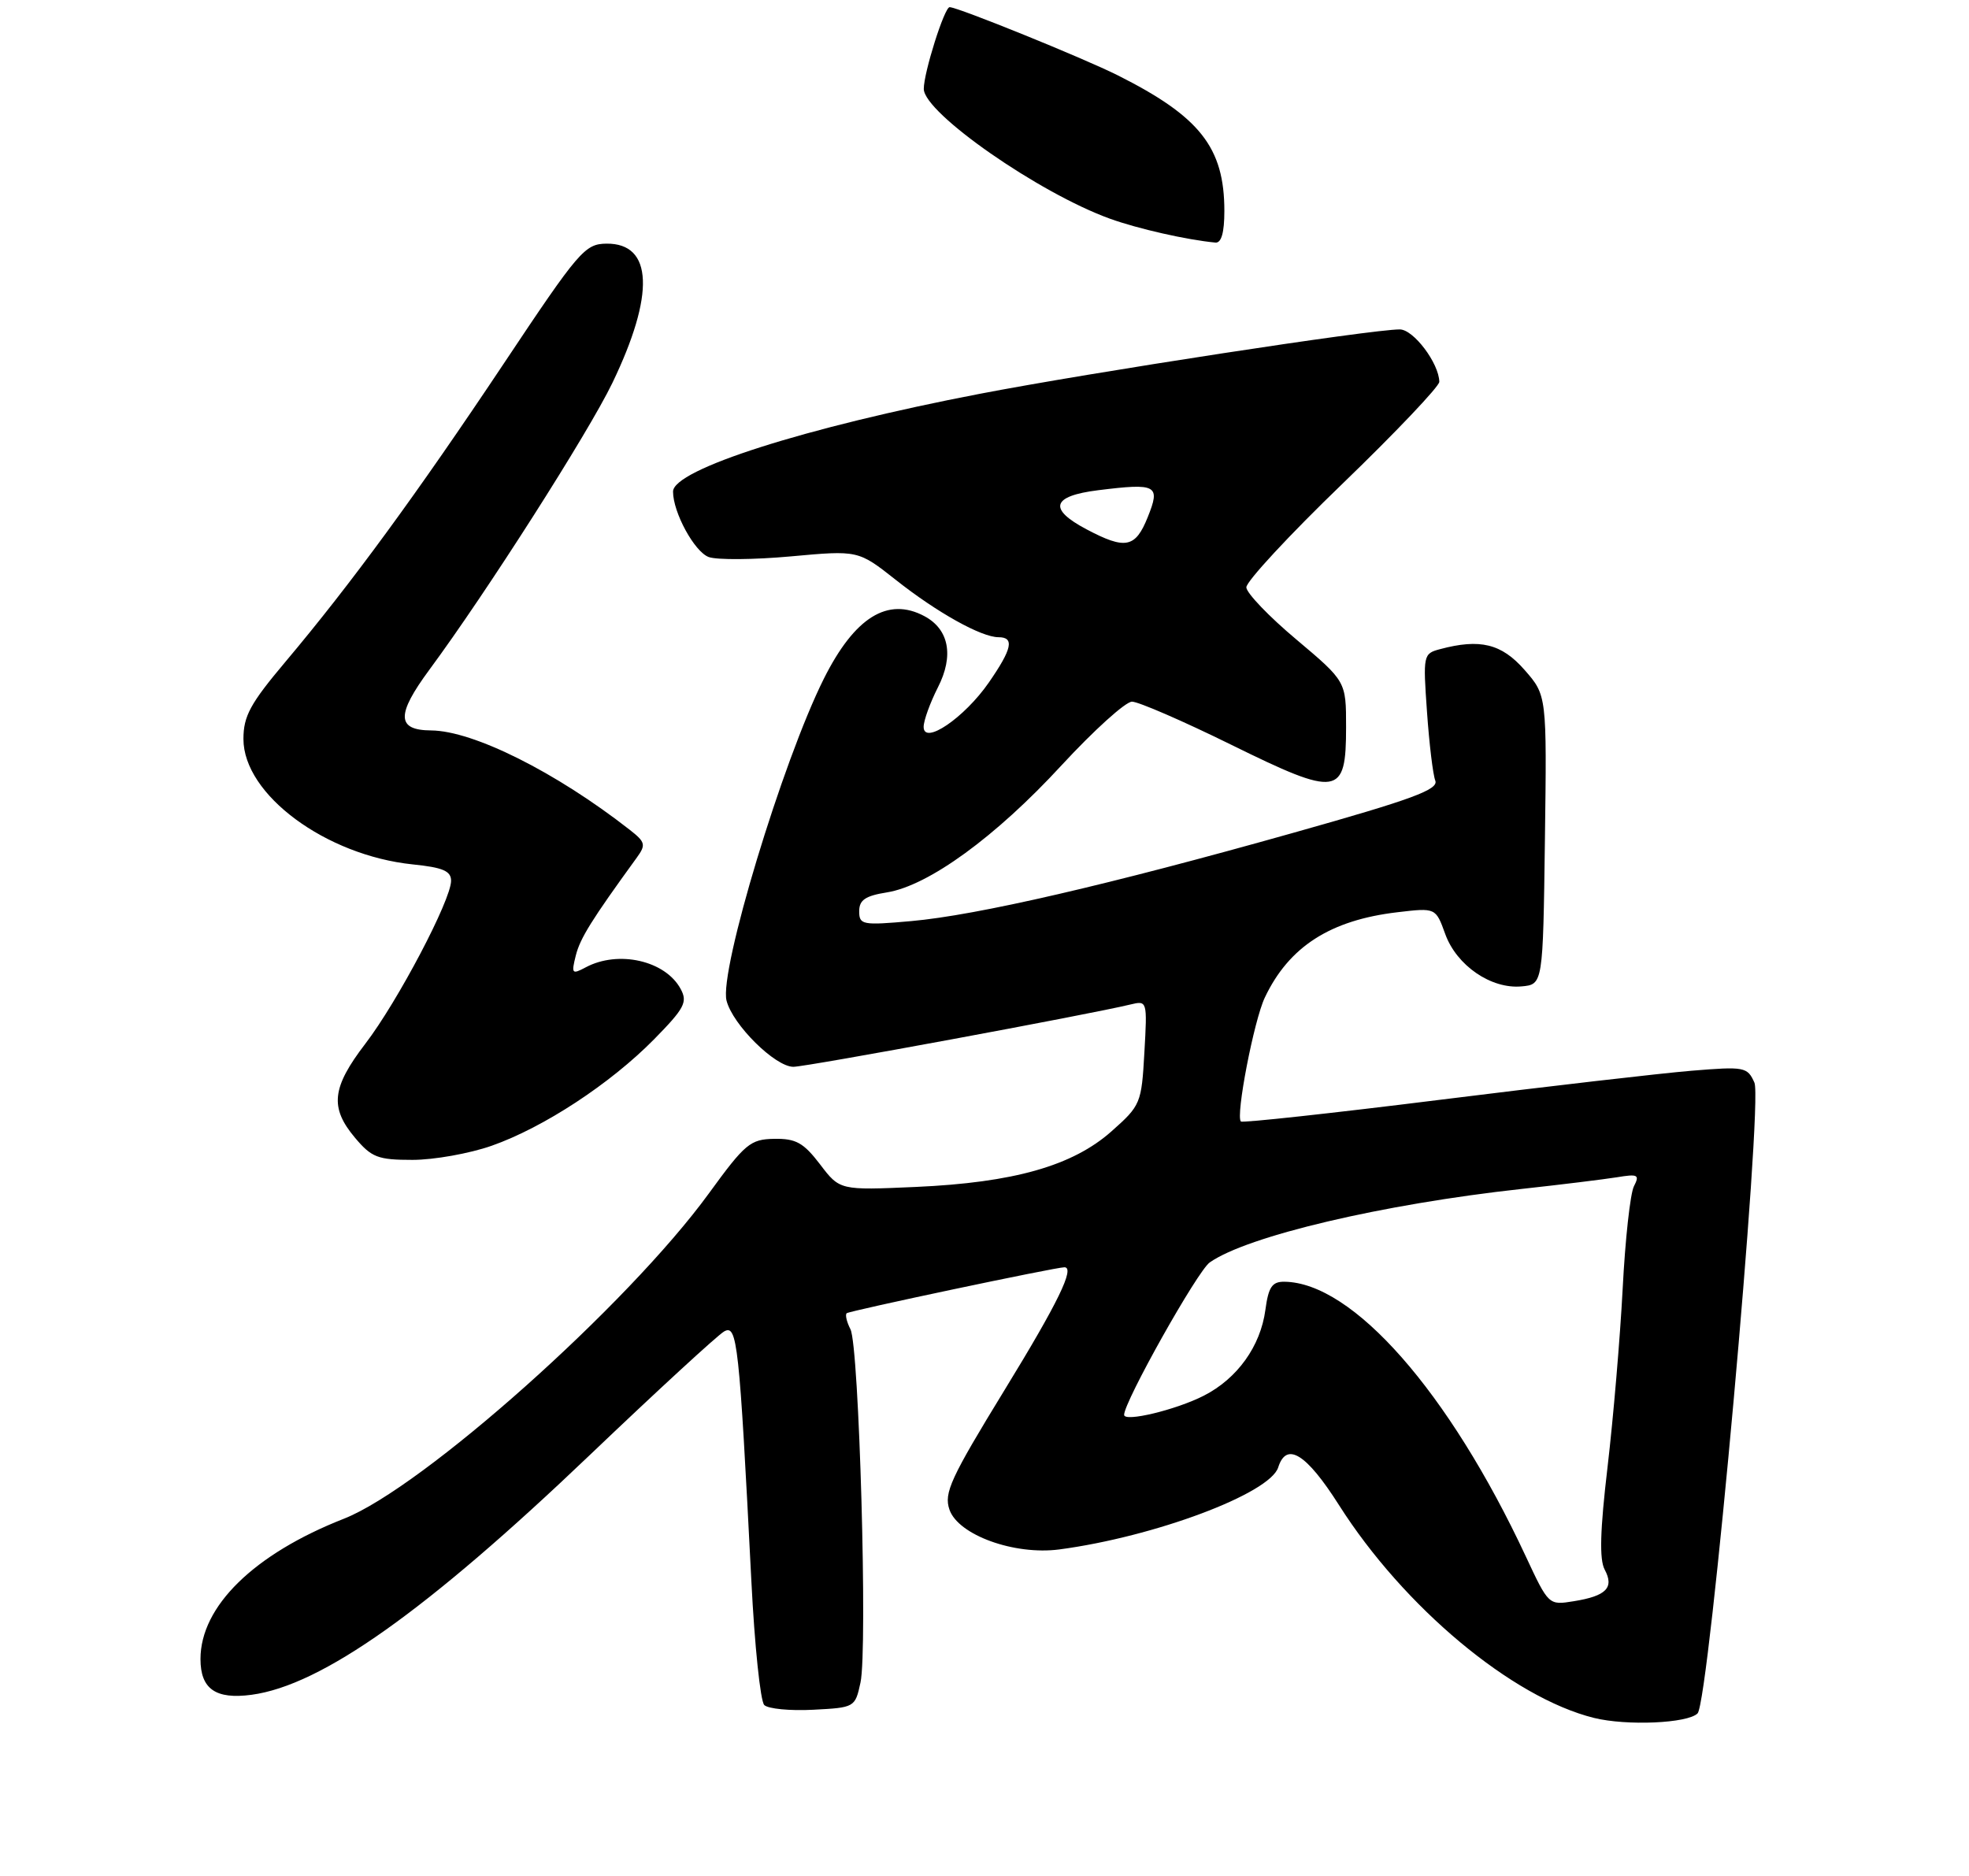 <?xml version="1.0" encoding="UTF-8" standalone="no"?>
<!DOCTYPE svg PUBLIC "-//W3C//DTD SVG 1.1//EN" "http://www.w3.org/Graphics/SVG/1.1/DTD/svg11.dtd" >
<svg xmlns="http://www.w3.org/2000/svg" xmlns:xlink="http://www.w3.org/1999/xlink" version="1.1" viewBox="0 0 275 262">
 <g >
 <path fill="currentColor"
d=" M 237.09 239.31 C 238.70 237.70 246.25 153.92 245.03 151.21 C 244.05 149.02 243.66 148.94 236.25 149.55 C 231.99 149.90 216.17 151.73 201.10 153.61 C 186.03 155.49 173.52 156.85 173.31 156.64 C 172.55 155.89 175.13 142.53 176.65 139.33 C 180.02 132.22 185.79 128.51 195.19 127.41 C 200.52 126.78 200.52 126.78 201.85 130.46 C 203.44 134.85 208.25 138.16 212.50 137.77 C 215.50 137.50 215.50 137.50 215.77 117.31 C 216.04 97.12 216.04 97.12 212.92 93.56 C 209.71 89.90 206.71 89.17 201.11 90.67 C 198.78 91.29 198.74 91.50 199.30 99.40 C 199.61 103.86 200.13 108.19 200.46 109.03 C 200.94 110.28 197.25 111.64 180.77 116.28 C 154.87 123.58 136.42 127.84 127.25 128.65 C 120.43 129.26 120.00 129.17 120.00 127.27 C 120.00 125.70 120.86 125.12 123.87 124.64 C 129.67 123.71 139.05 116.89 148.25 106.90 C 152.77 102.01 157.20 98.00 158.10 98.00 C 158.99 98.00 165.22 100.70 171.92 104.00 C 186.93 111.39 188.00 111.22 188.00 101.55 C 188.00 95.17 188.00 95.17 181.07 89.33 C 177.25 86.13 174.10 82.84 174.07 82.04 C 174.03 81.24 180.08 74.71 187.52 67.54 C 194.95 60.37 201.02 53.97 201.02 53.33 C 200.98 50.74 197.42 46.01 195.50 46.01 C 191.63 45.99 152.33 52.02 136.81 55.01 C 112.47 59.69 94.00 65.58 94.00 68.66 C 94.00 71.58 96.99 77.06 98.98 77.80 C 100.13 78.22 105.29 78.18 110.46 77.71 C 119.86 76.85 119.86 76.85 125.11 80.99 C 130.87 85.55 137.06 89.00 139.46 89.00 C 141.71 89.00 141.36 90.62 138.11 95.32 C 134.69 100.26 129.00 104.13 129.00 101.52 C 129.00 100.64 129.90 98.16 130.99 96.01 C 133.25 91.59 132.55 87.90 129.11 86.06 C 124.00 83.33 119.37 86.20 115.07 94.78 C 109.30 106.30 100.43 135.61 101.47 139.75 C 102.32 143.12 108.26 149.00 110.81 149.00 C 112.63 149.00 152.15 141.69 157.87 140.30 C 160.23 139.73 160.24 139.77 159.83 147.01 C 159.43 154.11 159.31 154.40 155.24 158.01 C 149.80 162.84 141.57 165.17 127.89 165.78 C 117.29 166.25 117.29 166.25 114.53 162.62 C 112.22 159.60 111.16 159.01 108.13 159.06 C 104.79 159.12 104.07 159.72 99.00 166.69 C 87.67 182.26 59.01 207.81 48.03 212.12 C 35.47 217.05 28.00 224.36 28.00 231.72 C 28.00 235.90 30.12 237.38 35.13 236.71 C 44.91 235.40 59.52 225.04 82.41 203.19 C 91.81 194.22 100.24 186.47 101.14 185.96 C 102.97 184.94 103.24 187.46 104.94 220.83 C 105.39 229.82 106.20 237.60 106.74 238.14 C 107.27 238.67 110.34 238.97 113.57 238.80 C 119.37 238.50 119.43 238.47 120.18 235.00 C 121.19 230.35 119.99 188.01 118.78 185.66 C 118.26 184.65 118.02 183.64 118.25 183.42 C 118.58 183.09 147.42 177.00 148.66 177.00 C 150.18 177.00 147.75 181.99 140.34 194.08 C 132.75 206.48 131.80 208.53 132.61 210.86 C 133.84 214.40 141.66 217.23 147.94 216.41 C 161.23 214.65 177.35 208.62 178.52 204.95 C 179.67 201.31 182.44 203.02 187.00 210.20 C 196.07 224.48 211.19 237.10 222.62 239.94 C 227.19 241.07 235.70 240.70 237.09 239.31 Z  M 68.66 160.03 C 75.92 157.48 85.23 151.37 91.35 145.16 C 95.59 140.84 96.06 139.97 95.07 138.14 C 92.95 134.17 86.36 132.67 81.80 135.11 C 79.88 136.13 79.78 136.01 80.42 133.45 C 81.03 131.04 82.60 128.51 88.94 119.78 C 90.24 117.99 90.14 117.61 87.94 115.89 C 77.63 107.83 66.10 102.07 60.22 102.02 C 55.38 101.99 55.32 99.84 59.97 93.54 C 67.91 82.80 82.17 60.45 85.52 53.50 C 91.49 41.12 91.20 33.97 84.71 34.03 C 81.68 34.07 80.88 34.99 70.36 50.78 C 58.25 68.94 48.99 81.60 39.85 92.45 C 34.95 98.27 34.00 100.02 34.00 103.22 C 34.00 110.97 45.49 119.47 57.64 120.73 C 61.86 121.16 63.00 121.65 63.00 123.02 C 63.00 125.70 55.55 139.87 51.03 145.77 C 46.33 151.91 46.03 154.69 49.59 158.92 C 51.90 161.66 52.77 162.00 57.61 162.00 C 60.60 162.00 65.58 161.11 68.66 160.03 Z  M 171.00 29.47 C 171.00 20.60 167.59 16.28 156.07 10.50 C 151.23 8.08 133.77 1.00 132.63 1.00 C 131.90 1.00 129.00 10.20 129.02 12.43 C 129.07 15.79 145.09 26.96 155.03 30.55 C 158.91 31.95 165.78 33.51 169.75 33.88 C 170.58 33.96 171.00 32.49 171.00 29.47 Z  M 213.09 217.36 C 202.36 194.39 188.93 179.12 179.38 179.02 C 177.67 179.00 177.16 179.75 176.73 182.95 C 176.05 188.03 172.81 192.55 168.12 194.94 C 164.23 196.92 157.00 198.66 157.00 197.61 C 157.00 195.77 167.25 177.51 168.96 176.32 C 174.22 172.63 193.09 168.19 212.50 166.06 C 218.00 165.46 223.99 164.72 225.82 164.43 C 228.77 163.94 229.03 164.08 228.20 165.69 C 227.69 166.69 226.98 173.12 226.63 180.00 C 226.27 186.88 225.32 198.07 224.52 204.88 C 223.47 213.78 223.36 217.81 224.12 219.23 C 225.47 221.75 224.35 222.91 219.81 223.64 C 216.29 224.21 216.29 224.21 213.09 217.36 Z  M 151.75 73.93 C 146.36 71.08 146.89 69.28 153.37 68.47 C 161.58 67.45 162.11 67.74 160.29 72.25 C 158.57 76.53 157.18 76.80 151.75 73.93 Z "/>
</g>
</svg>